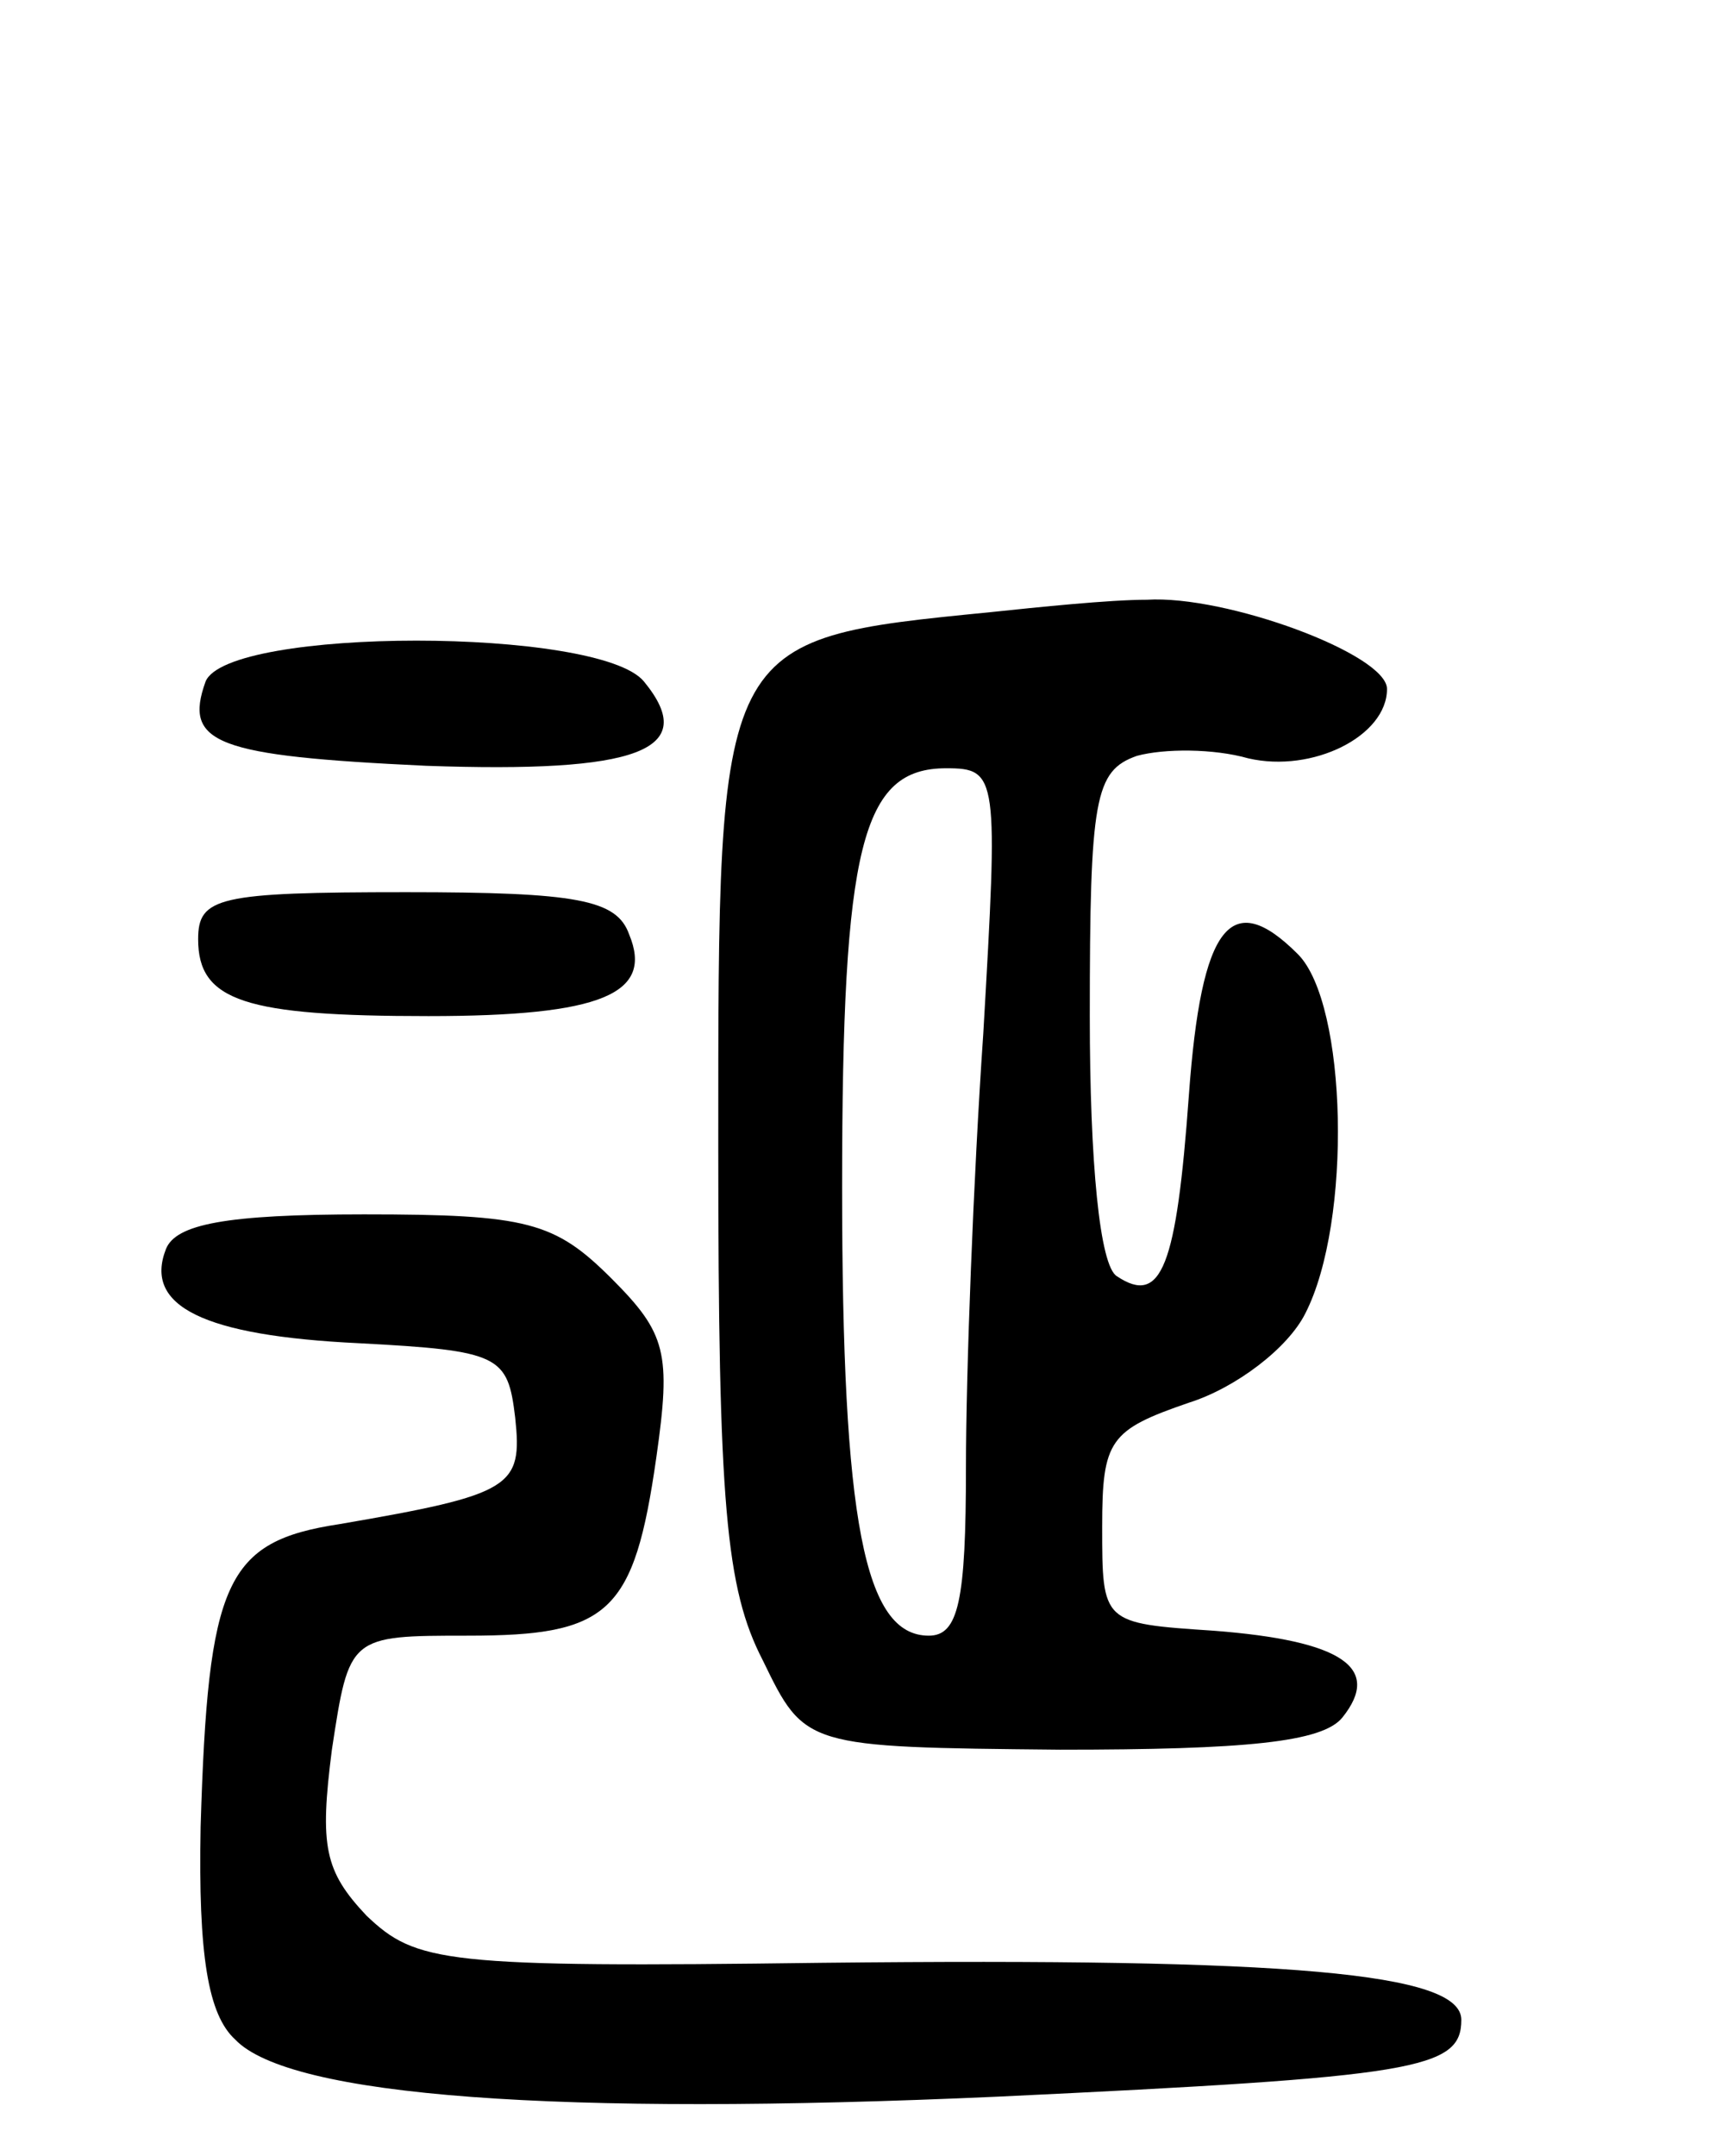<svg version="1.0" xmlns="http://www.w3.org/2000/svg"
 width="69pt" height="87pt" viewBox="0 0 69 87"
 preserveAspectRatio="xMidYMid meet">
<g transform="translate(0,87) scale(0.1,-0.1)"
fill="#000000" stroke="none">
<path d="M400 623 c-111 -11 -110 -10 -110 -216 0 -144 3 -178 18 -207 17 -35
17 -35 120 -36 75 0 106 3 114 13 16 20 0 31 -52 35 -45 3 -45 3 -45 42 0 35
3 39 35 50 19 6 40 22 47 36 19 37 17 125 -3 145 -27 27 -39 12 -44 -57 -5
-69 -11 -85 -29 -73 -7 4 -11 46 -11 105 0 88 2 99 19 105 11 3 31 3 45 -1 26
-6 56 9 56 28 0 14 -65 38 -97 36 -15 0 -44 -3 -63 -5z m-3 -170 c-4 -58 -7
-137 -7 -175 0 -54 -3 -68 -15 -68 -26 0 -35 46 -35 181 0 138 8 169 42 169
21 0 21 -3 15 -107z"/>
<path d="M83 595 c-9 -25 4 -30 89 -34 85 -3 111 6 88 34 -18 22 -168 22 -177
0z"/>
<path d="M80 491 c0 -25 19 -31 93 -31 70 0 91 9 81 33 -5 14 -21 17 -90 17
-76 0 -84 -2 -84 -19z"/>
<path d="M67 366 c-9 -23 15 -35 78 -38 57 -3 60 -5 63 -30 3 -28 -1 -31 -71
-43 -46 -7 -53 -23 -56 -122 -1 -52 3 -76 14 -86 22 -23 130 -31 308 -23 169
8 187 11 187 31 0 19 -69 25 -258 23 -153 -2 -164 0 -184 19 -17 18 -19 28
-14 67 7 46 7 46 55 46 57 0 67 9 76 72 6 42 4 50 -18 72 -23 23 -34 26 -100
26 -56 0 -76 -4 -80 -14z"/>
</g>
</svg>
